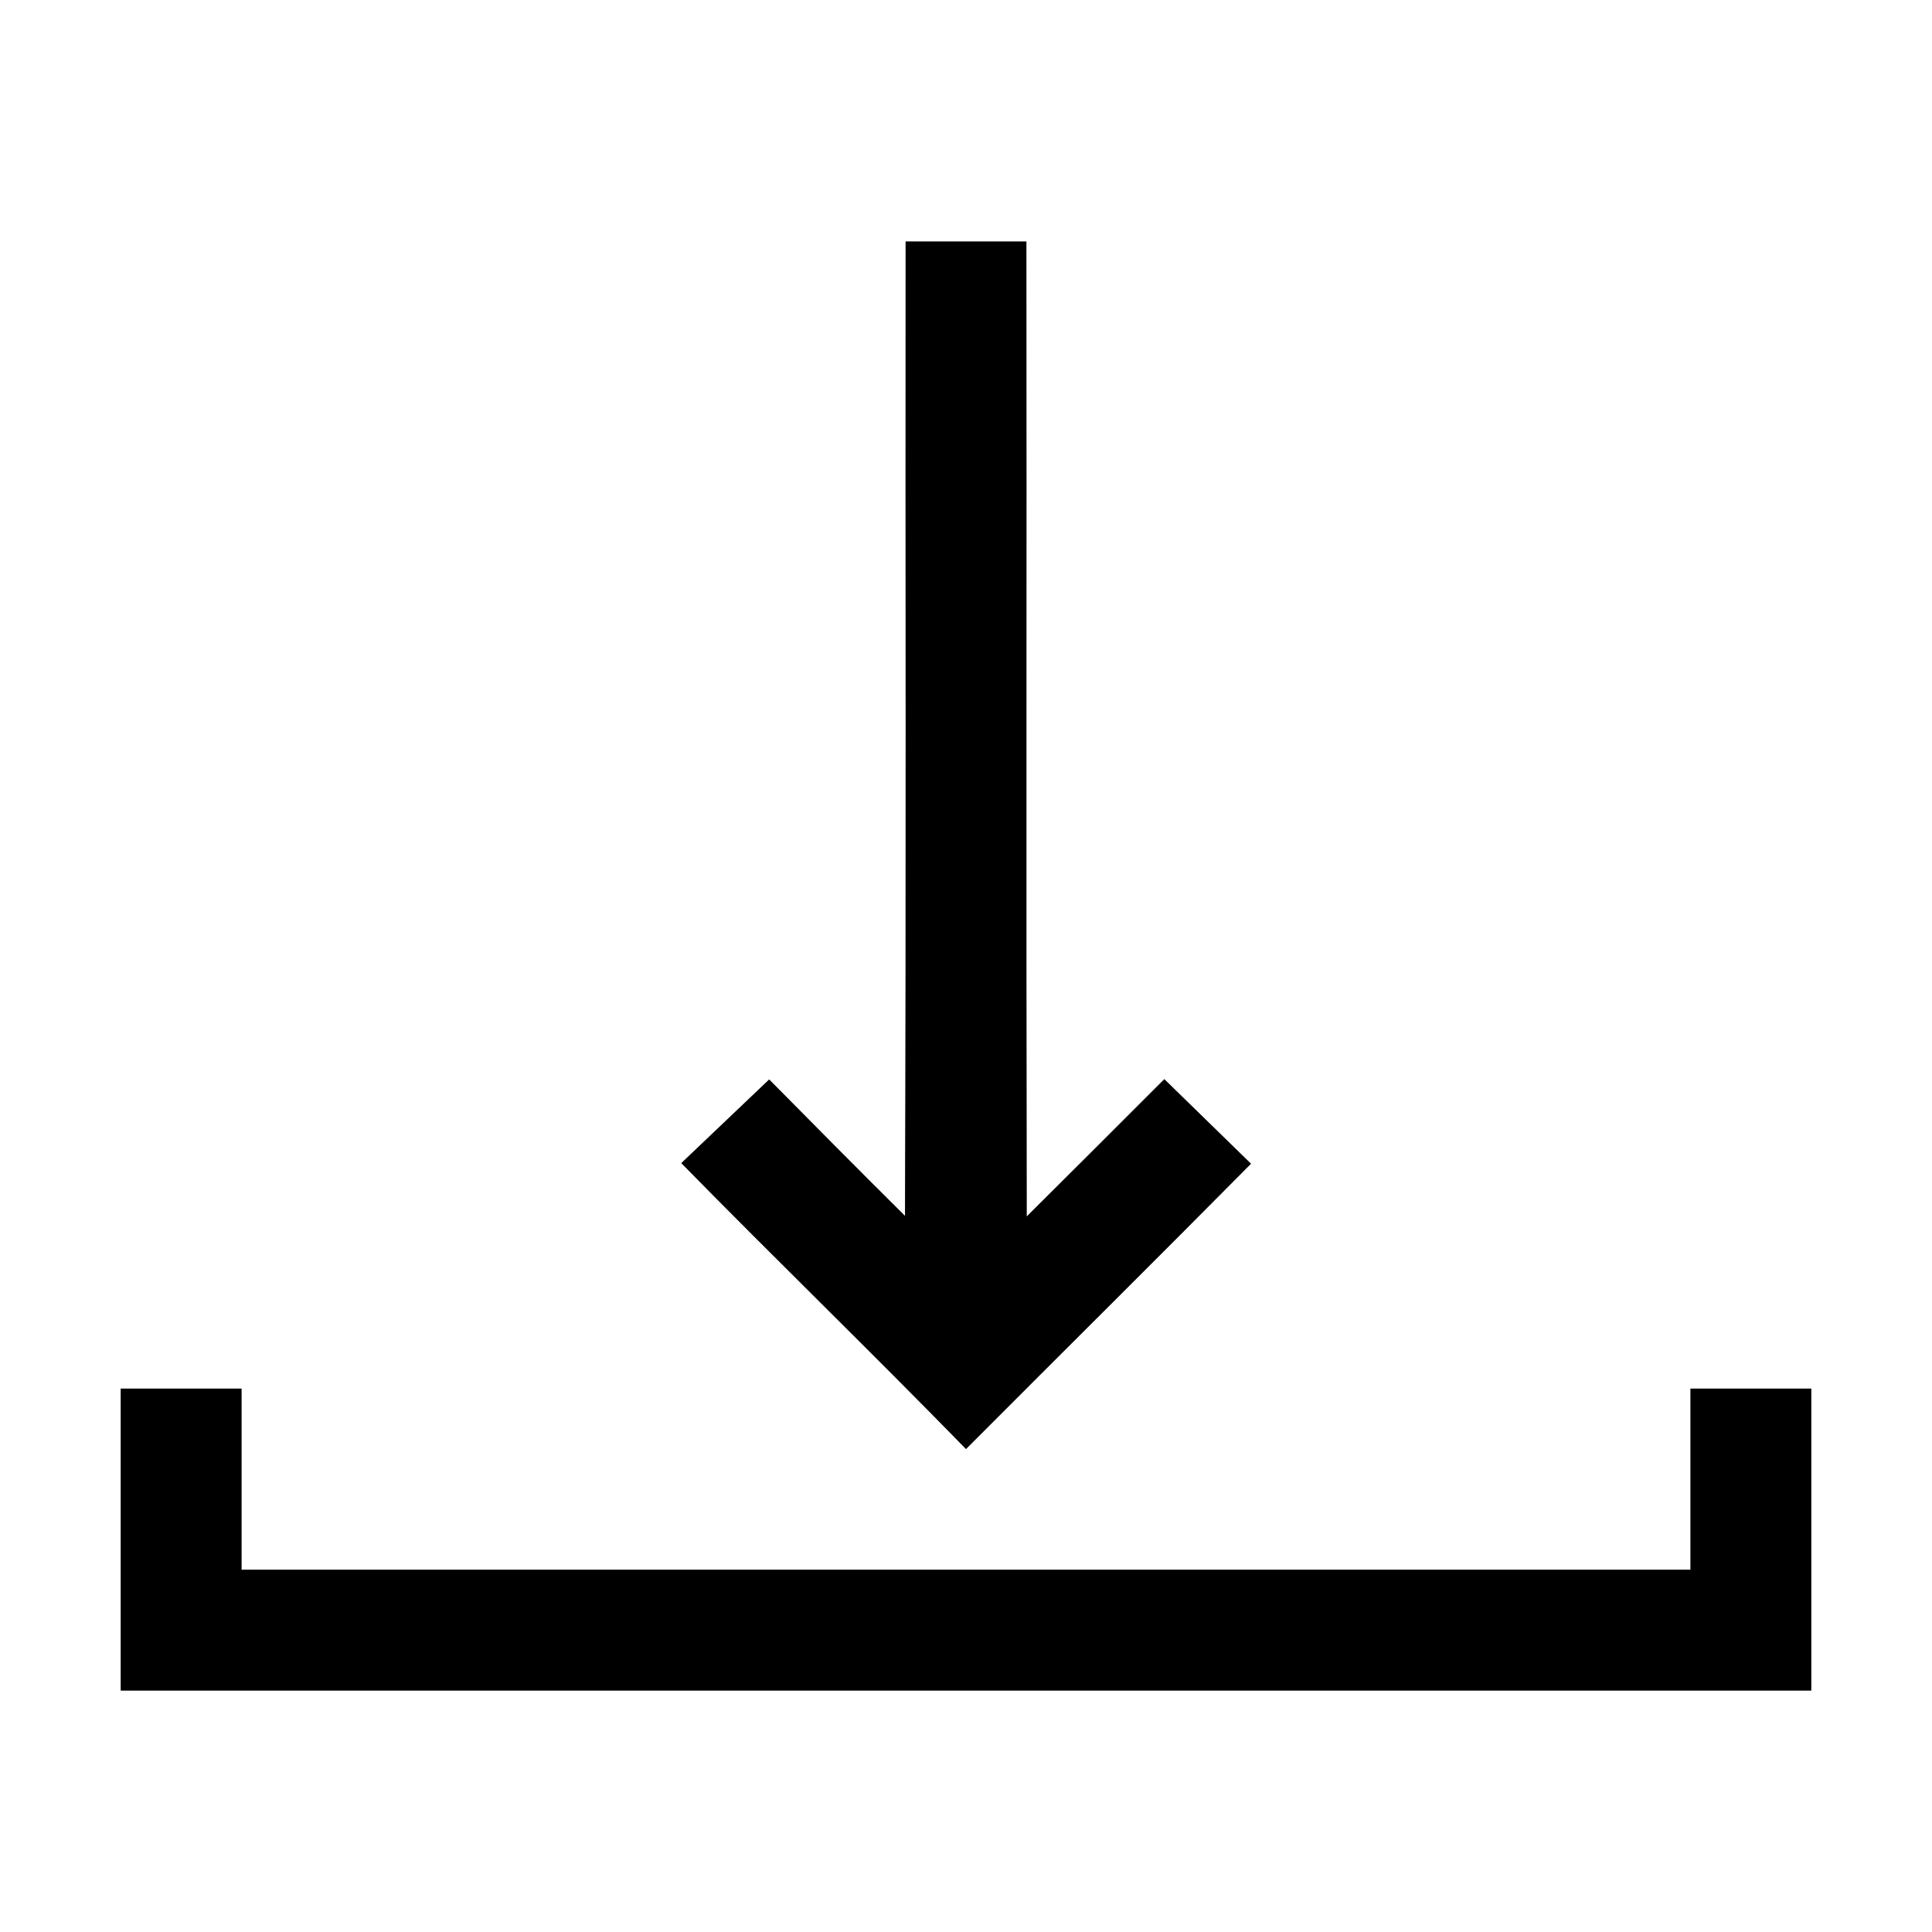 <?xml version="1.0" encoding="UTF-8" ?>
<!DOCTYPE svg PUBLIC "-//W3C//DTD SVG 1.1//EN" "http://www.w3.org/Graphics/SVG/1.1/DTD/svg11.dtd">
<svg width="64pt" height="64pt" viewBox="0 0 64 64" version="1.1" xmlns="http://www.w3.org/2000/svg">
<rect x="0" y="0" width="64" height="64" fill="#808080" stroke="none"/>
<g id="#ffffffff">
<path fill="#ffffff" opacity="1.00" d=" M 0.00 0.00 L 64.00 0.00 L 64.00 64.00 L 0.00 64.00 L 0.00 0.00 M 30.00 8.00 C 29.99 18.76 30.02 29.52 29.98 40.28 C 28.47 38.78 26.97 37.27 25.48 35.76 C 24.51 36.68 23.54 37.61 22.57 38.53 C 25.69 41.71 28.89 44.81 32.00 48.00 C 35.14 44.85 38.31 41.71 41.44 38.55 C 40.48 37.61 39.52 36.68 38.57 35.75 C 37.05 37.27 35.53 38.79 34.01 40.30 C 33.99 29.54 34.01 18.77 34.00 8.00 C 32.67 8.00 31.33 8.00 30.00 8.00 M 4.00 46.00 C 4.00 49.33 4.00 52.67 4.00 56.00 C 22.67 56.00 41.33 56.00 60.00 56.00 C 60.00 52.67 60.00 49.33 60.00 46.00 C 58.67 46.00 57.33 46.00 56.00 46.00 C 56.00 48.00 56.00 50.00 56.00 52.00 C 40.00 52.00 24.00 52.00 8.00 52.00 C 8.00 50.00 8.00 48.00 8.00 46.00 C 6.67 46.00 5.33 46.00 4.00 46.00 Z" />
</g>
<g id="#000000ff">
<path fill="#000000" opacity="1.00" d=" M 30.00 8.00 C 31.33 8.00 32.67 8.00 34.00 8.00 C 34.01 18.77 33.99 29.54 34.01 40.30 C 35.53 38.79 37.05 37.27 38.57 35.75 C 39.52 36.68 40.48 37.61 41.44 38.55 C 38.31 41.71 35.14 44.85 32.00 48.00 C 28.89 44.81 25.69 41.71 22.57 38.53 C 23.54 37.61 24.51 36.68 25.48 35.76 C 26.97 37.27 28.47 38.78 29.98 40.28 C 30.02 29.52 29.99 18.76 30.00 8.00 Z" />
<path fill="#000000" opacity="1.00" d=" M 4.00 46.00 C 5.33 46.00 6.67 46.00 8.00 46.00 C 8.00 48.00 8.00 50.00 8.00 52.00 C 24.00 52.00 40.00 52.00 56.00 52.00 C 56.00 50.00 56.00 48.00 56.00 46.00 C 57.33 46.00 58.67 46.00 60.00 46.00 C 60.00 49.33 60.00 52.67 60.00 56.00 C 41.33 56.00 22.67 56.00 4.00 56.00 C 4.00 52.67 4.00 49.33 4.00 46.00 Z" />
</g>
</svg>
